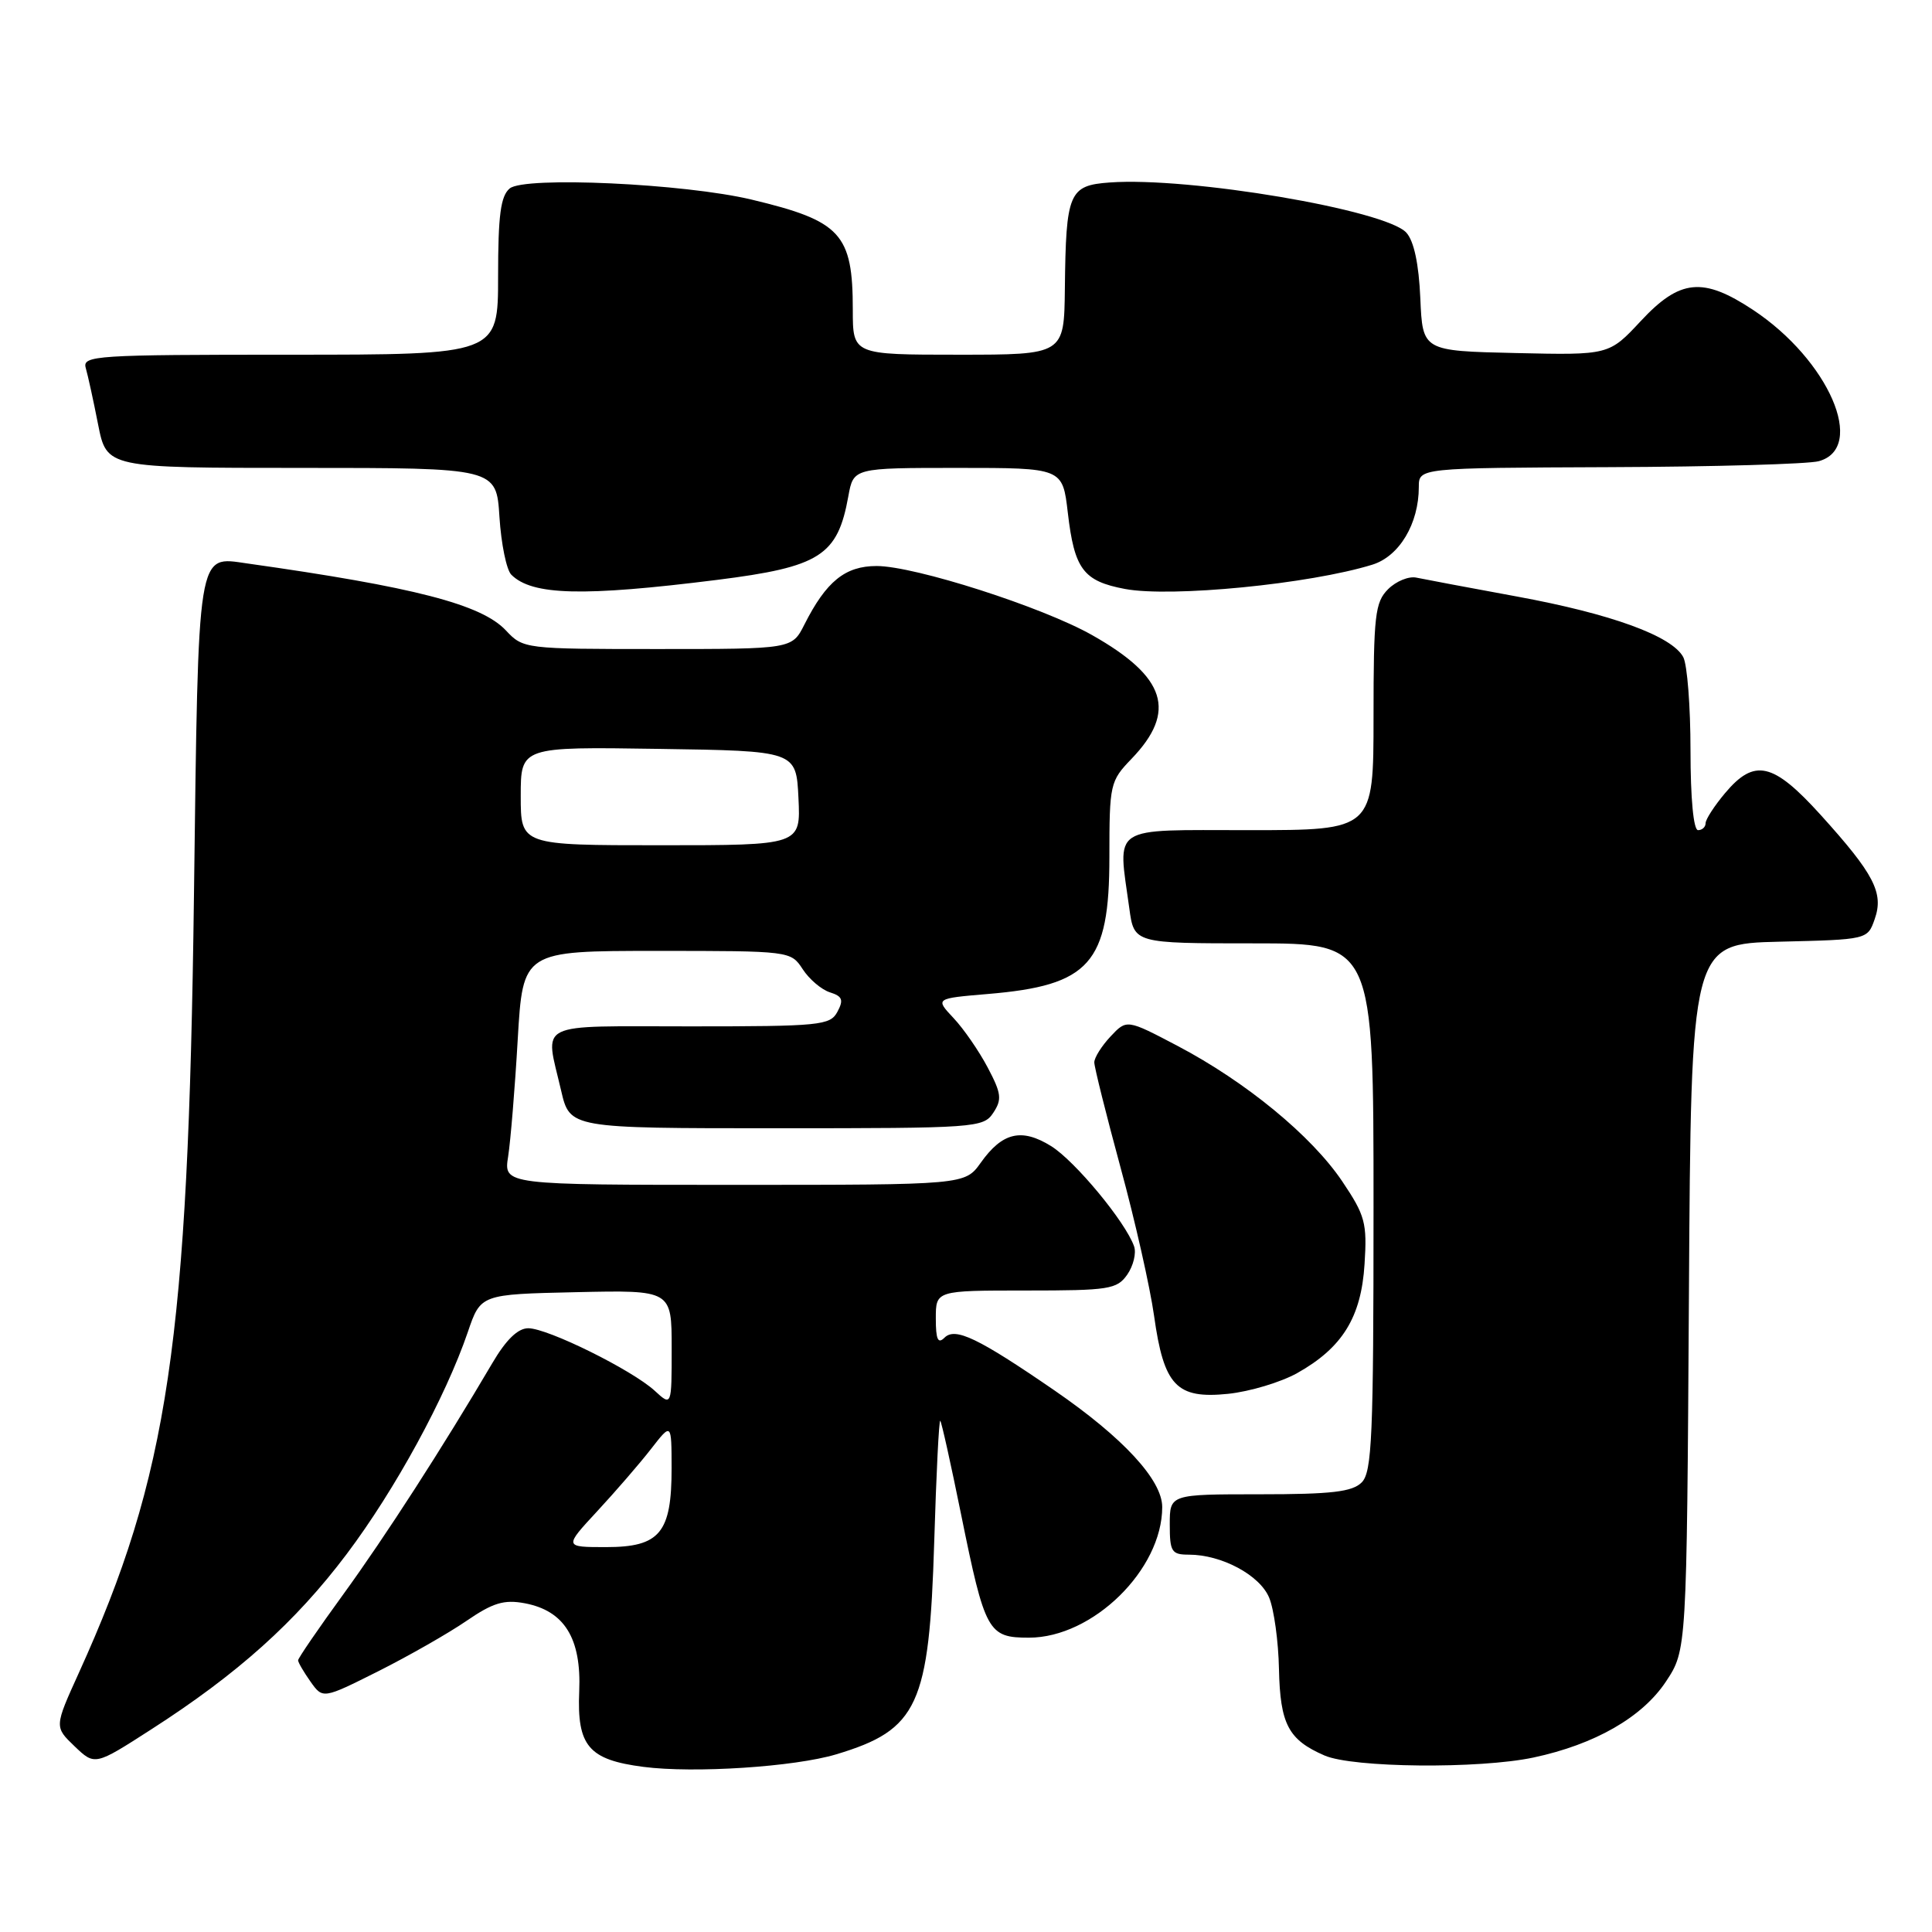 <?xml version="1.0" encoding="UTF-8" standalone="no"?>
<!DOCTYPE svg PUBLIC "-//W3C//DTD SVG 1.1//EN" "http://www.w3.org/Graphics/SVG/1.1/DTD/svg11.dtd" >
<svg xmlns="http://www.w3.org/2000/svg" xmlns:xlink="http://www.w3.org/1999/xlink" version="1.1" viewBox="0 0 256 256">
 <g >
 <path fill="currentColor"
d=" M 110.80 232.46 C 121.65 229.20 123.13 225.99 123.79 204.27 C 124.06 195.29 124.42 188.09 124.59 188.26 C 124.76 188.42 126.00 194.01 127.35 200.67 C 130.52 216.26 130.92 217.00 136.34 217.00 C 144.80 217.00 154.00 207.98 154.00 199.69 C 154.00 196.11 148.81 190.49 139.74 184.25 C 129.61 177.29 126.57 175.83 125.15 177.25 C 124.28 178.12 124.00 177.49 124.00 174.70 C 124.00 171.00 124.00 171.00 135.94 171.00 C 146.97 171.00 148.00 170.84 149.37 168.89 C 150.18 167.72 150.59 166.03 150.27 165.14 C 149.13 161.90 142.43 153.82 139.27 151.86 C 135.36 149.44 132.82 150.04 129.96 154.06 C 127.86 157.00 127.86 157.00 97.30 157.00 C 66.74 157.00 66.74 157.00 67.33 153.25 C 67.65 151.19 68.23 144.21 68.60 137.75 C 69.29 126.00 69.29 126.00 87.03 126.00 C 104.70 126.00 104.78 126.01 106.36 128.42 C 107.23 129.76 108.86 131.14 109.97 131.49 C 111.62 132.01 111.81 132.49 110.96 134.07 C 110.00 135.87 108.69 136.00 91.46 136.00 C 70.63 136.00 72.20 135.22 74.35 144.50 C 75.51 149.50 75.51 149.50 102.89 149.50 C 129.34 149.50 130.30 149.43 131.61 147.46 C 132.79 145.68 132.69 144.89 130.88 141.46 C 129.73 139.28 127.70 136.33 126.35 134.90 C 123.91 132.30 123.91 132.30 130.88 131.71 C 144.42 130.58 147.00 127.67 147.00 113.58 C 147.00 103.90 147.09 103.50 149.93 100.55 C 155.97 94.27 154.52 89.70 144.72 84.16 C 138.14 80.43 121.20 75.00 116.16 75.00 C 111.99 75.00 109.48 77.03 106.59 82.75 C 104.95 86.00 104.95 86.00 87.15 86.00 C 69.51 86.00 69.33 85.98 67.03 83.53 C 63.79 80.08 54.88 77.78 32.76 74.66 C 26.07 73.71 26.30 72.29 25.70 118.70 C 24.94 177.86 22.33 195.48 10.45 221.66 C 7.20 228.82 7.20 228.82 9.88 231.39 C 12.57 233.96 12.57 233.96 20.03 229.16 C 31.49 221.80 39.15 214.93 45.93 205.93 C 52.35 197.41 59.04 185.14 61.99 176.50 C 63.69 171.50 63.69 171.50 76.34 171.22 C 89.00 170.94 89.00 170.94 89.00 178.64 C 89.00 186.35 89.00 186.35 86.75 184.28 C 83.74 181.52 72.58 176.00 70.00 176.00 C 68.62 176.00 67.06 177.51 65.23 180.63 C 58.67 191.78 51.06 203.58 45.50 211.24 C 42.20 215.78 39.50 219.72 39.50 220.00 C 39.50 220.28 40.24 221.54 41.14 222.82 C 42.78 225.13 42.78 225.13 50.14 221.44 C 54.19 219.40 59.45 216.40 61.82 214.77 C 65.32 212.37 66.79 211.93 69.53 212.44 C 74.79 213.43 77.05 217.09 76.75 224.10 C 76.44 231.36 77.99 233.18 85.26 234.12 C 91.97 234.99 105.26 234.12 110.80 232.46 Z  M 203.20 232.88 C 211.32 231.15 217.61 227.55 220.75 222.81 C 223.50 218.65 223.50 218.65 223.79 171.86 C 224.07 125.06 224.07 125.06 235.77 124.78 C 247.46 124.50 247.46 124.50 248.41 121.78 C 249.63 118.31 248.33 115.81 241.23 107.96 C 234.94 101.02 232.48 100.46 228.59 105.08 C 227.17 106.77 226.00 108.57 226.00 109.08 C 226.00 109.58 225.55 110.00 225.00 110.00 C 224.40 110.00 224.00 105.81 224.00 99.43 C 224.00 93.62 223.57 88.06 223.04 87.07 C 221.54 84.27 213.51 81.34 200.99 79.04 C 194.67 77.88 188.68 76.75 187.68 76.54 C 186.67 76.32 184.98 77.02 183.93 78.07 C 182.20 79.80 182.00 81.53 182.00 95.00 C 182.00 110.00 182.00 110.00 165.50 110.00 C 146.89 110.00 148.11 109.21 149.64 120.36 C 150.27 125.00 150.27 125.00 166.14 125.00 C 182.00 125.00 182.00 125.00 182.00 159.93 C 182.00 190.35 181.80 195.06 180.43 196.43 C 179.18 197.68 176.44 198.00 166.93 198.00 C 155.00 198.00 155.00 198.00 155.00 202.00 C 155.00 205.61 155.24 206.00 157.53 206.00 C 161.87 206.00 166.93 208.71 168.17 211.70 C 168.81 213.24 169.40 217.50 169.47 221.16 C 169.63 228.47 170.71 230.53 175.50 232.61 C 179.25 234.25 195.99 234.41 203.20 232.88 Z  M 171.89 181.94 C 177.88 178.58 180.37 174.54 180.81 167.50 C 181.16 162.04 180.89 161.05 177.85 156.53 C 173.79 150.50 165.08 143.34 156.02 138.58 C 149.30 135.05 149.30 135.05 147.15 137.34 C 145.97 138.60 145.00 140.14 145.00 140.77 C 145.00 141.40 146.57 147.67 148.48 154.71 C 150.40 161.74 152.39 170.58 152.92 174.35 C 154.22 183.63 155.88 185.39 162.73 184.69 C 165.61 184.39 169.73 183.15 171.89 181.94 Z  M 95.00 76.84 C 108.67 75.12 110.99 73.64 112.41 65.75 C 113.09 62.00 113.09 62.00 126.95 62.00 C 140.80 62.00 140.80 62.00 141.49 67.93 C 142.36 75.42 143.54 77.00 149.06 78.04 C 155.17 79.19 173.56 77.39 181.85 74.82 C 185.42 73.71 188.00 69.39 188.00 64.53 C 188.00 62.00 188.00 62.00 213.25 61.90 C 227.14 61.85 239.62 61.49 241.00 61.11 C 247.37 59.35 242.32 47.71 232.30 41.07 C 225.65 36.67 222.60 36.97 217.42 42.53 C 213.20 47.06 213.20 47.06 200.85 46.78 C 188.50 46.50 188.50 46.50 188.20 39.52 C 188.00 34.97 187.36 31.95 186.35 30.83 C 183.62 27.82 157.58 23.41 147.04 24.18 C 141.64 24.57 141.24 25.51 141.10 38.25 C 141.00 47.00 141.00 47.00 127.00 47.00 C 113.00 47.00 113.00 47.00 113.00 41.05 C 113.00 30.97 111.44 29.28 99.60 26.45 C 90.68 24.32 69.50 23.34 67.54 24.97 C 66.34 25.97 66.00 28.51 66.00 36.62 C 66.00 47.00 66.00 47.00 38.43 47.00 C 12.65 47.00 10.90 47.11 11.36 48.75 C 11.64 49.71 12.38 53.09 13.00 56.25 C 14.14 62.00 14.14 62.00 39.95 62.00 C 65.77 62.00 65.77 62.00 66.18 68.50 C 66.41 72.07 67.11 75.51 67.75 76.15 C 70.50 78.90 77.22 79.07 95.00 76.84 Z  M 79.13 200.25 C 81.55 197.64 84.76 193.93 86.26 192.00 C 88.98 188.50 88.98 188.50 88.99 194.53 C 89.00 203.12 87.44 205.00 80.31 205.00 C 74.73 205.00 74.73 205.00 79.13 200.25 Z  M 69.00 105.48 C 69.00 98.95 69.00 98.95 87.25 99.23 C 105.50 99.50 105.50 99.50 105.80 105.75 C 106.10 112.00 106.10 112.00 87.55 112.00 C 69.00 112.00 69.00 112.00 69.00 105.48 Z "/>
</g>
</svg>